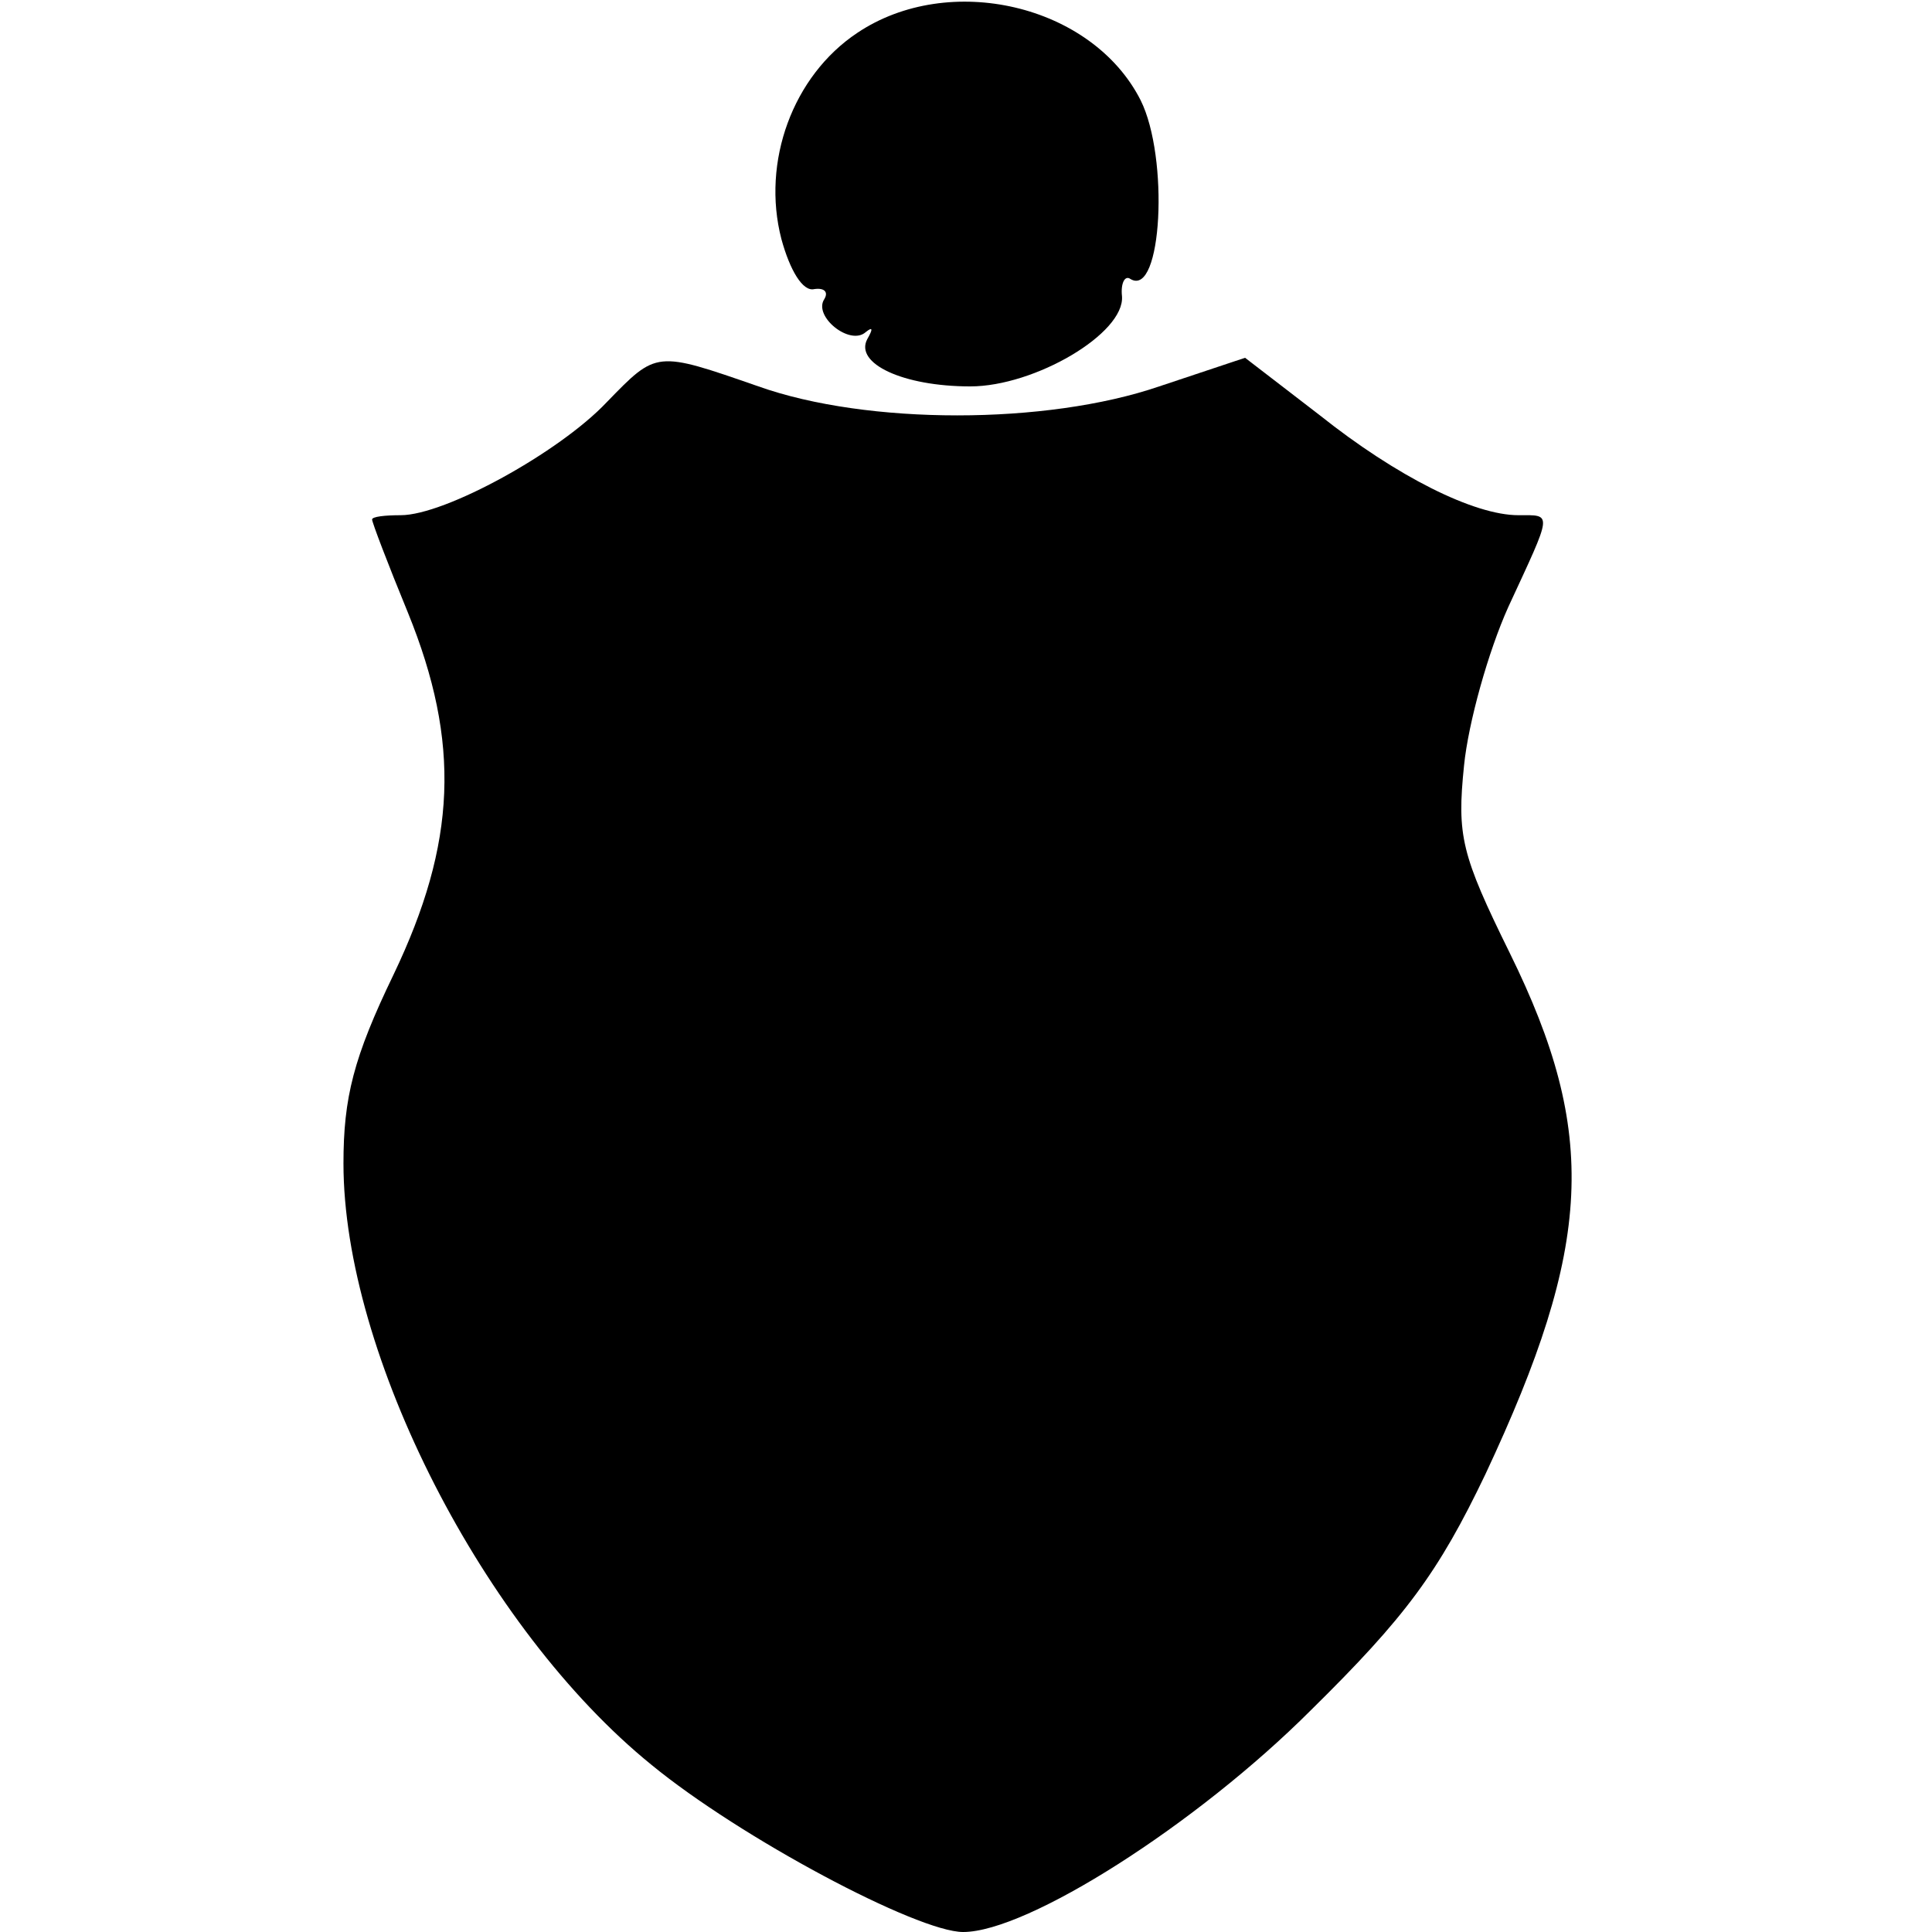 <?xml version="1.0" standalone="no"?>
<!DOCTYPE svg PUBLIC "-//W3C//DTD SVG 20010904//EN"
 "http://www.w3.org/TR/2001/REC-SVG-20010904/DTD/svg10.dtd">
<svg version="1.0" xmlns="http://www.w3.org/2000/svg"
 width="135pt" height="135pt" viewBox="0 0 135 135"
 preserveAspectRatio="xMidYMid meet">
<g transform="translate(0,135) scale(0.1,-0.1)"
fill="#000000" stroke="none">
<path d="M599 1327 c-45 -30 -67 -90 -53 -144 6 -22 15 -37 23 -35 7 1 10 -2
7 -7 -8 -12 18 -33 29 -23 5 4 5 2 1 -5 -9 -17 25 -33 72 -33 45 0 108 37 106
63 -1 9 2 15 6 12 22 -13 27 85 7 125 -34 67 -134 90 -198 47z"/>
<path d="M424 1069 c-33 -35 -113 -79 -144 -79 -11 0 -20 -1 -20 -3 0 -2 11
-31 25 -65 37 -91 34 -161 -10 -253 -28 -58 -35 -86 -35 -132 0 -133 98 -325
215 -420 62 -51 186 -117 218 -117 45 0 163 75 243 155 66 65 89 96 122 165
75 160 79 238 17 364 -34 69 -37 82 -32 131 3 30 17 80 31 111 31 67 31 64 7
64 -31 0 -85 27 -139 70 l-52 40 -60 -20 c-79 -27 -204 -27 -280 0 -72 25 -71
25 -106 -11z"/>
</g>
</svg>
